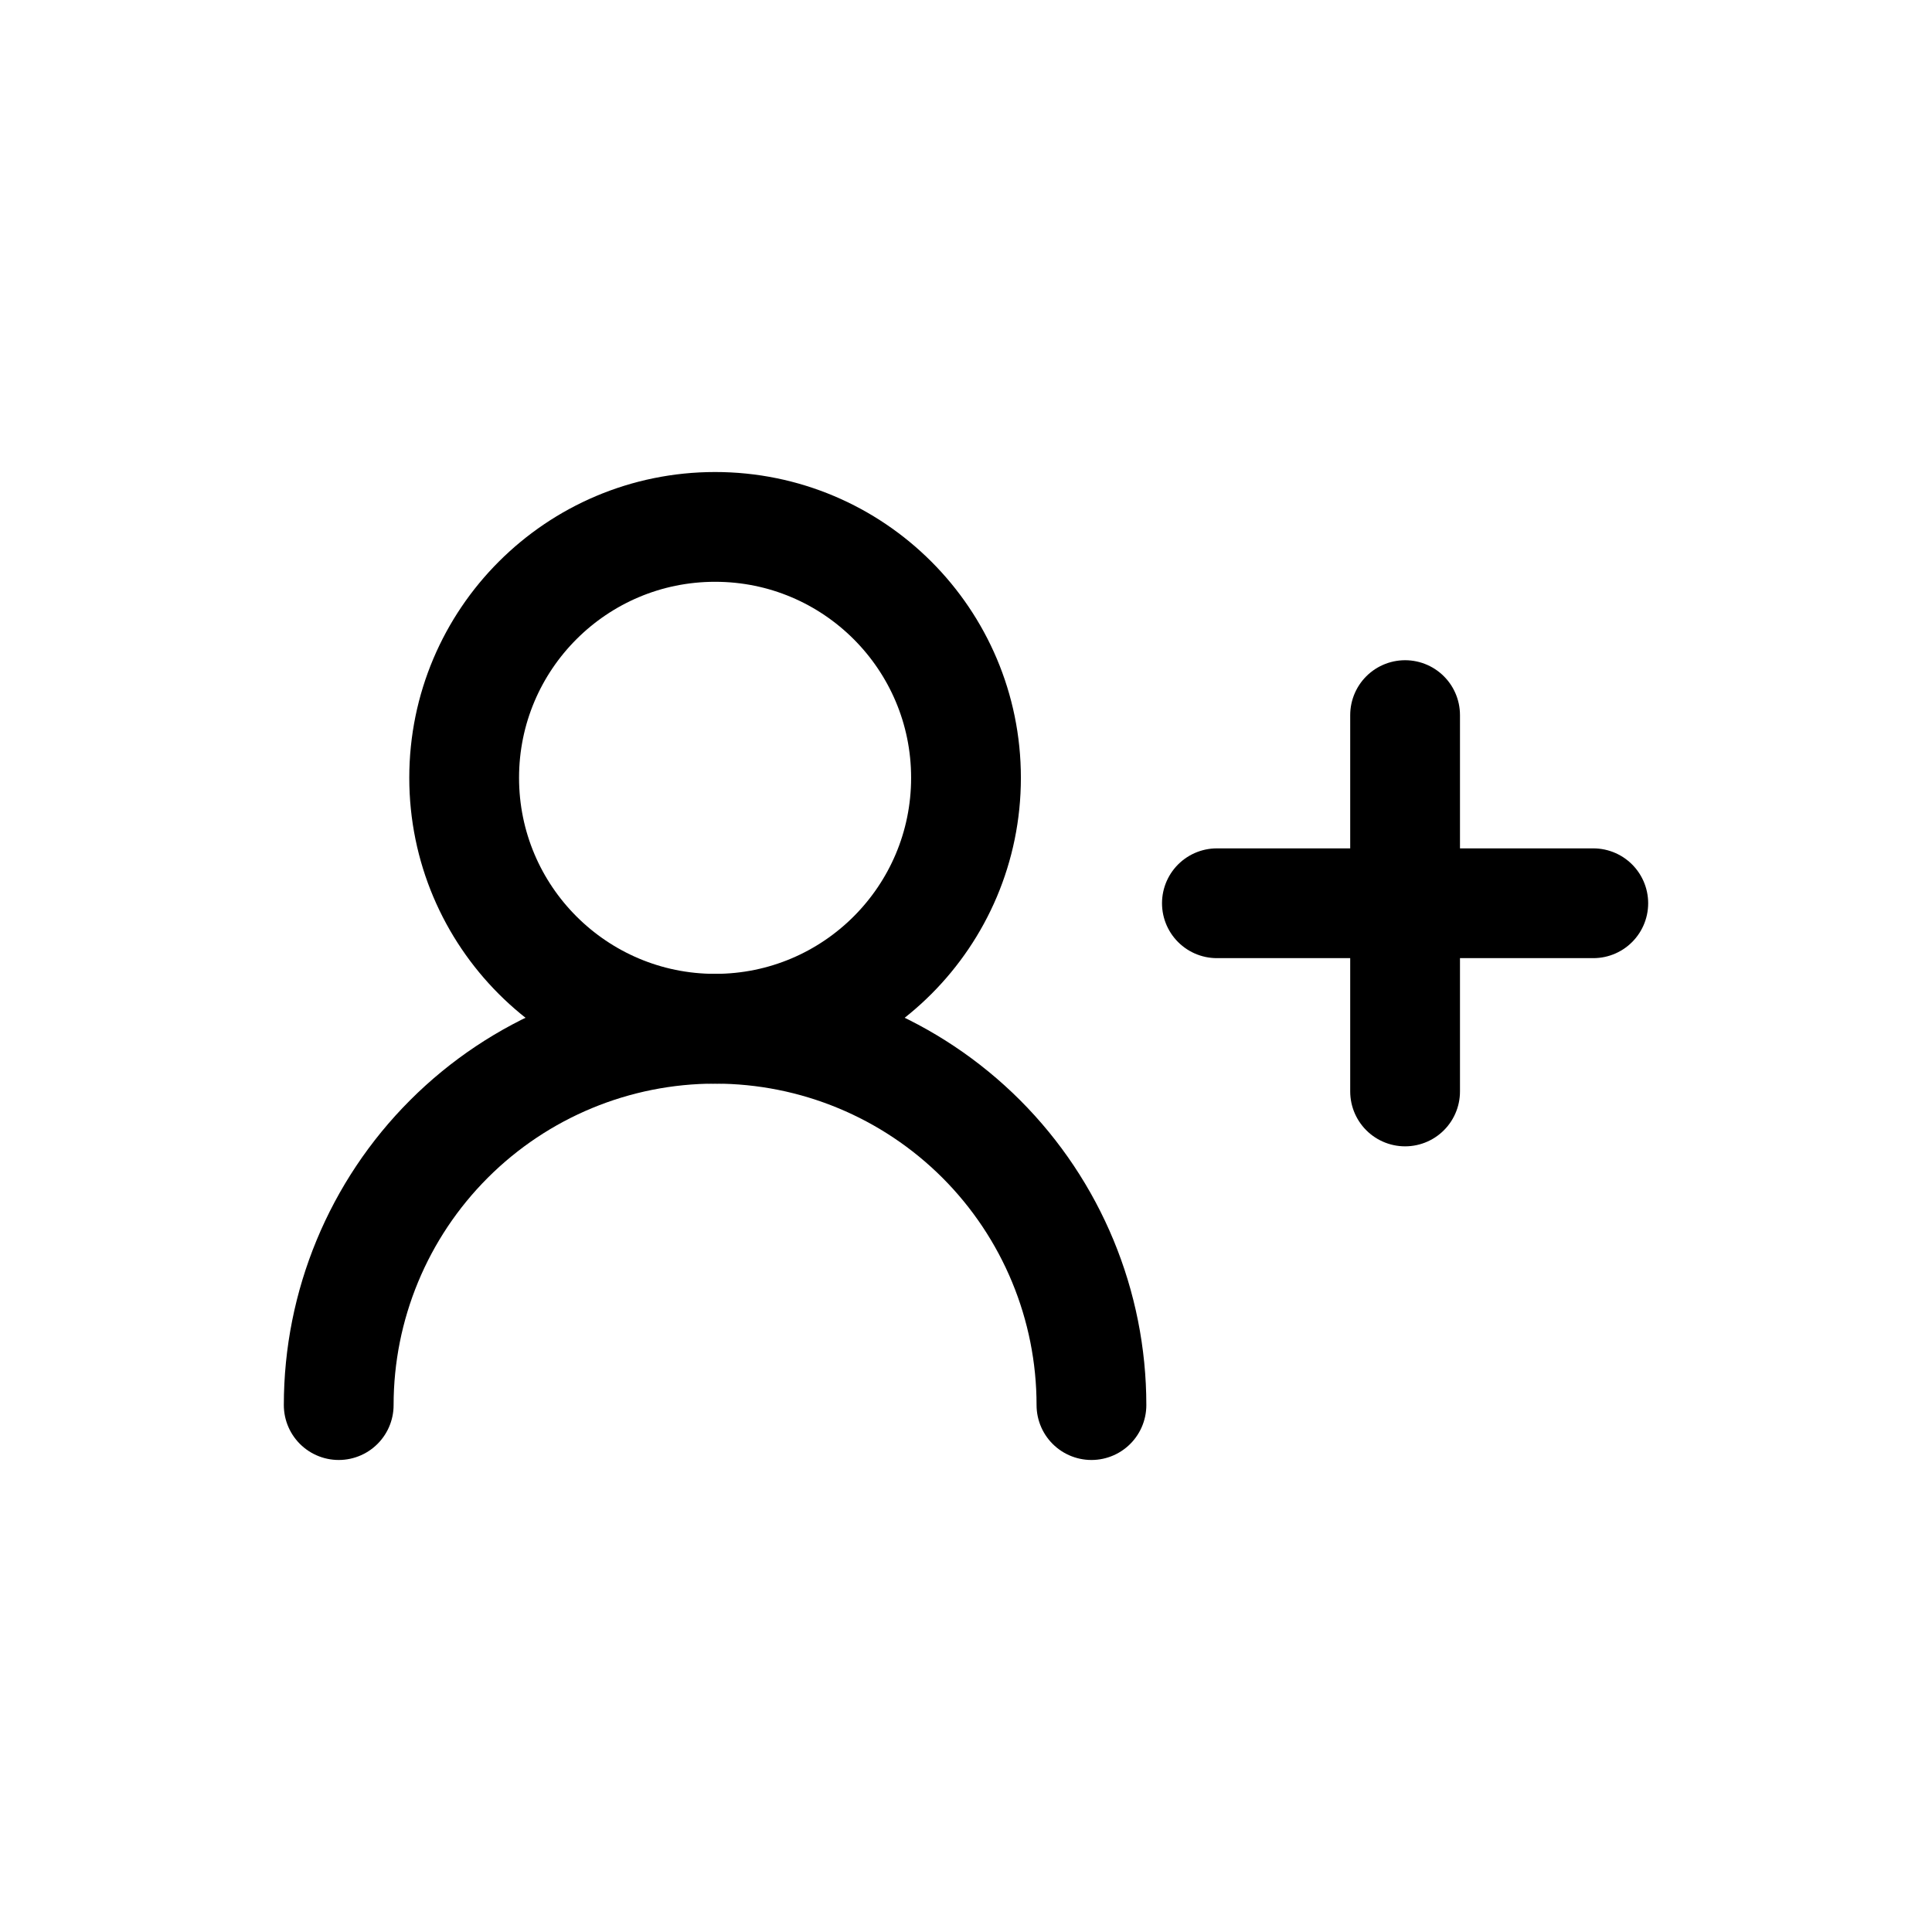 <svg width="44" height="44" viewBox="0 0 44 44" fill="none" xmlns="http://www.w3.org/2000/svg">
<path d="M24.857 32C24.857 29.727 23.954 27.547 22.347 25.939C20.739 24.332 18.559 23.429 16.286 23.429C14.012 23.429 11.832 24.332 10.225 25.939C8.617 27.547 7.714 29.727 7.714 32" stroke="black" stroke-width="2.5" stroke-linecap="round" stroke-linejoin="round"/>
<path d="M16.286 23.429C19.442 23.429 22 20.87 22 17.714C22 14.558 19.442 12 16.286 12C13.13 12 10.571 14.558 10.571 17.714C10.571 20.87 13.13 23.429 16.286 23.429Z" stroke="black" stroke-width="2.5" stroke-linecap="round" stroke-linejoin="round"/>
<path d="M32 16.286V24.857M36.286 20.571H27.714" stroke="black" stroke-width="2.5" stroke-linecap="round" stroke-linejoin="round"/>
</svg>
